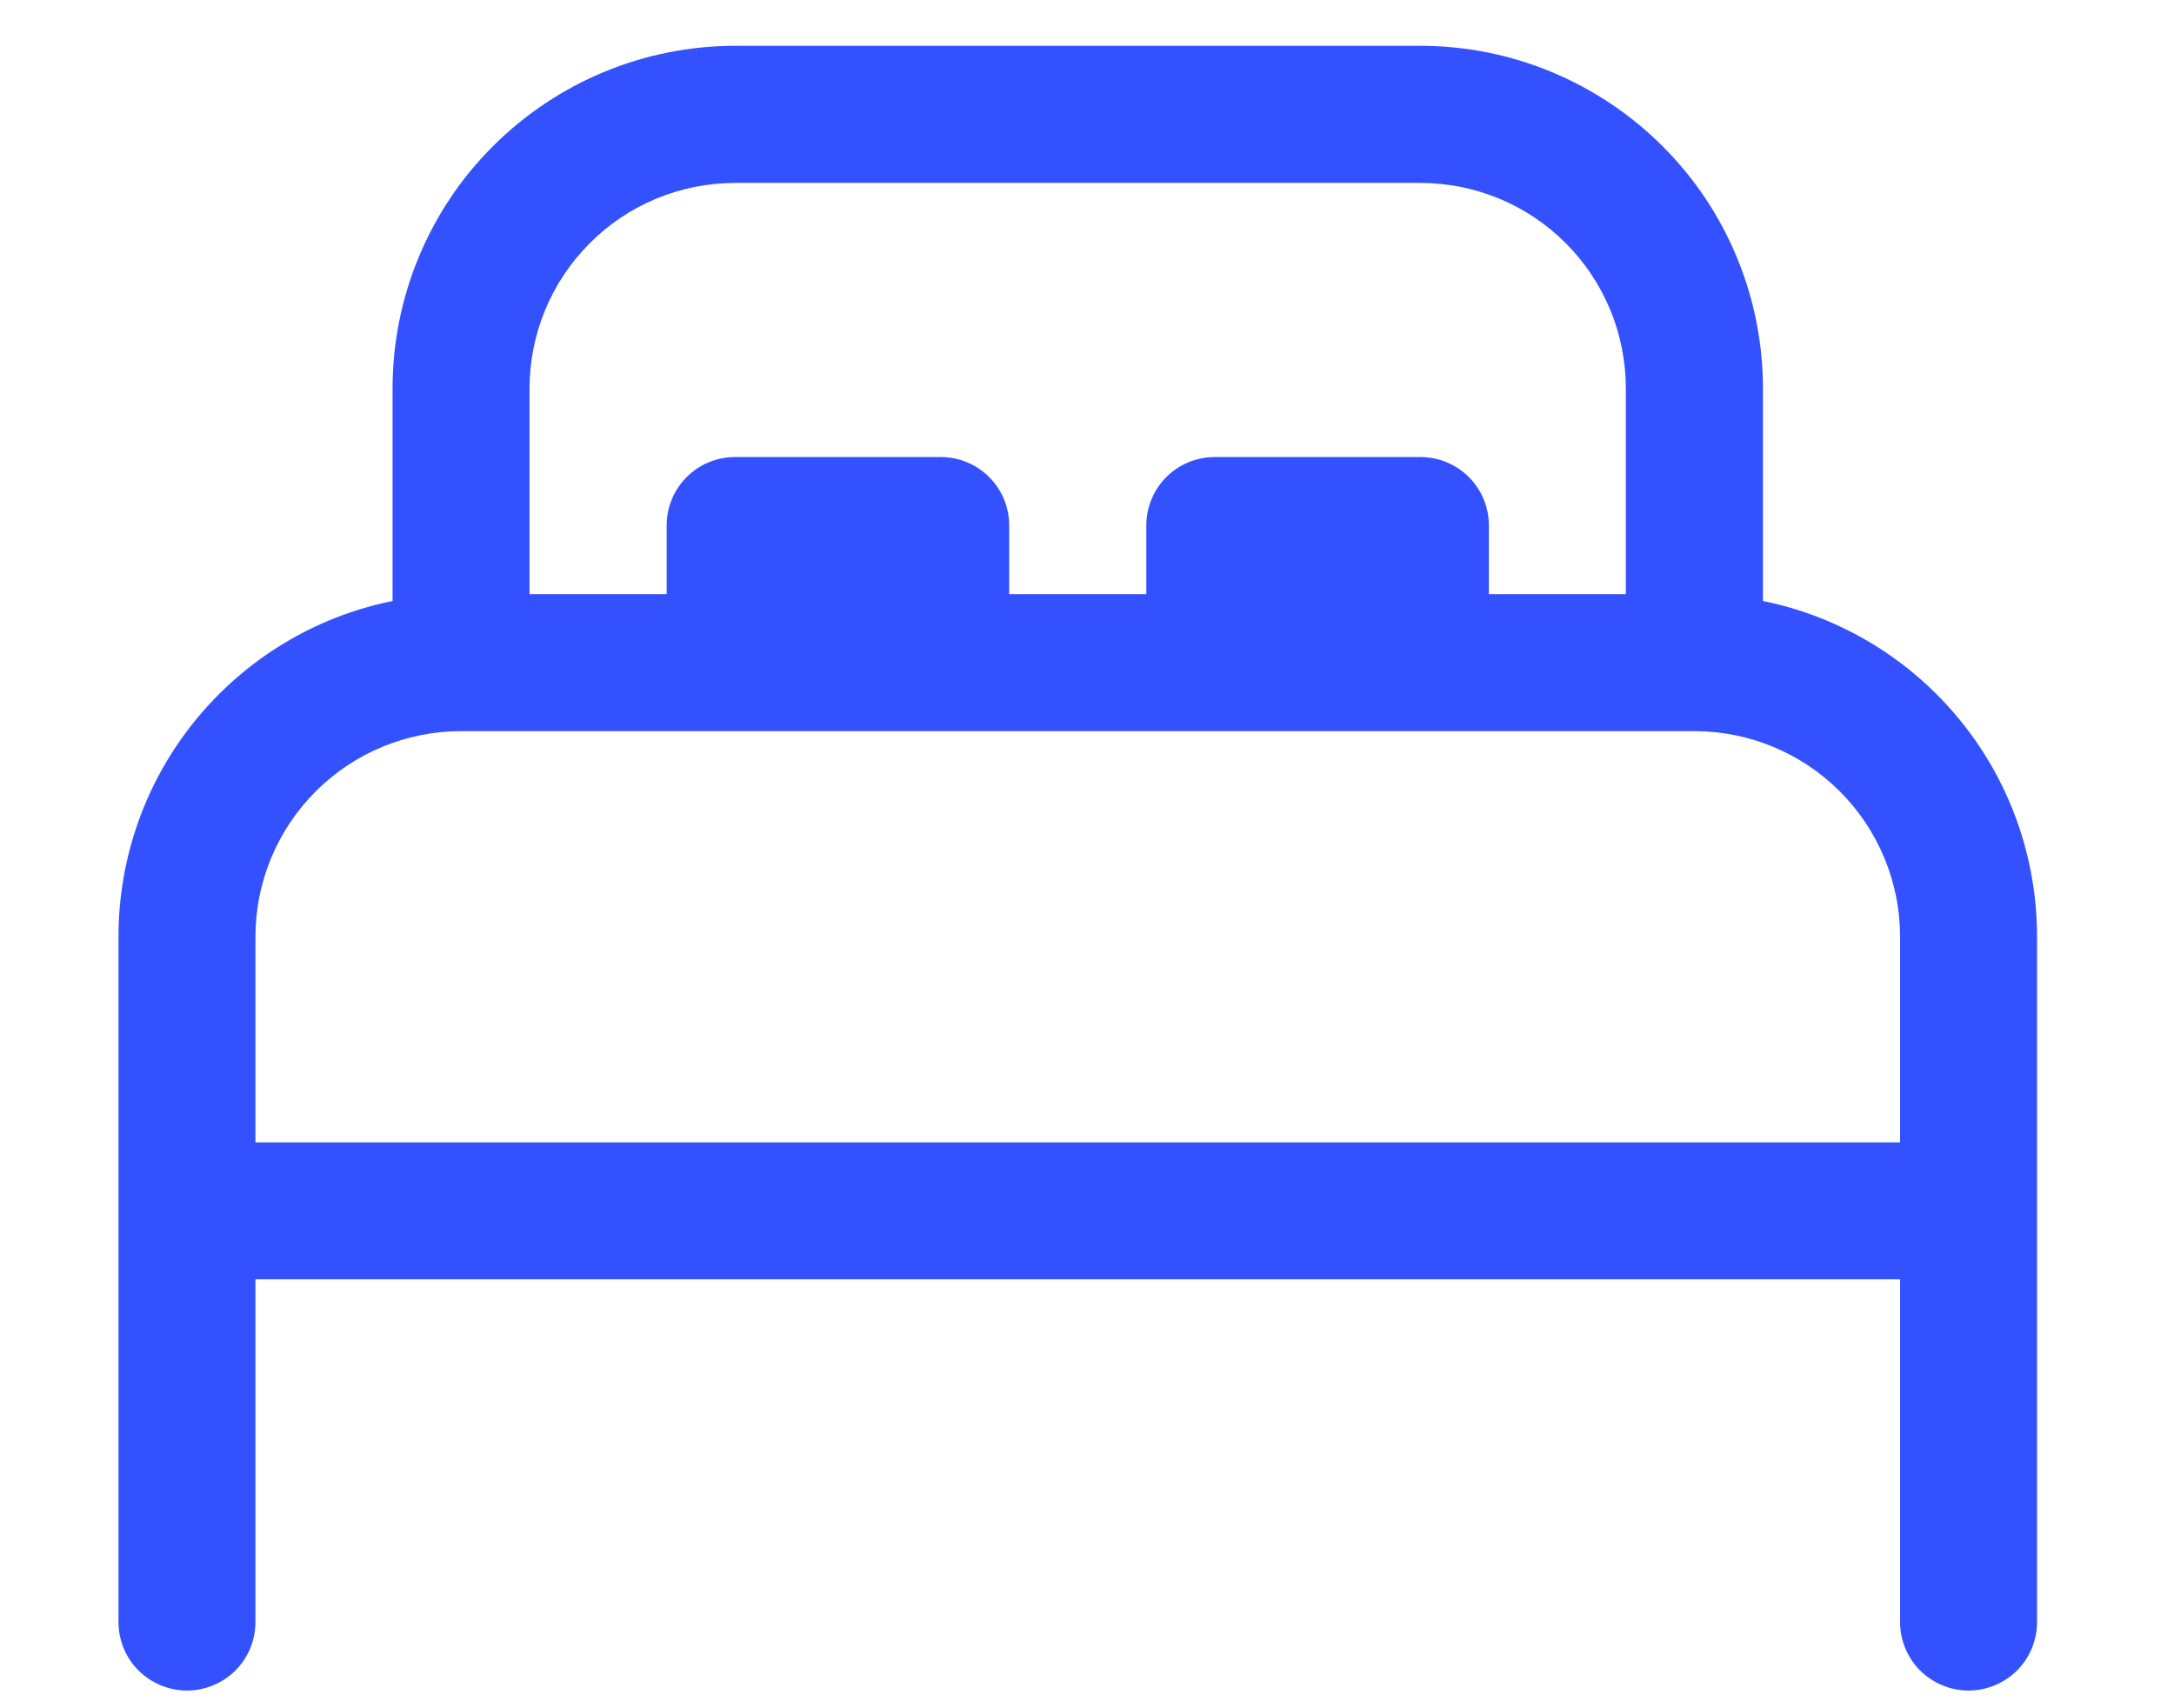 <svg width="14" height="11" viewBox="0 0 14 11" fill="none" xmlns="http://www.w3.org/2000/svg">
<path d="M2.528 2.502C2.528 1.917 2.76 1.355 3.174 0.942C3.588 0.528 4.149 0.295 4.734 0.295H9.147C9.732 0.295 10.293 0.528 10.707 0.942C11.121 1.355 11.353 1.917 11.353 2.502V3.87C11.851 3.971 12.299 4.242 12.621 4.636C12.943 5.03 13.118 5.523 13.118 6.032V10.444C13.118 10.562 13.072 10.674 12.989 10.757C12.906 10.839 12.794 10.886 12.677 10.886C12.56 10.886 12.448 10.839 12.365 10.757C12.282 10.674 12.236 10.562 12.236 10.444V8.238H1.645V10.444C1.645 10.562 1.599 10.674 1.516 10.757C1.433 10.839 1.321 10.886 1.204 10.886C1.087 10.886 0.975 10.839 0.892 10.757C0.809 10.674 0.763 10.562 0.763 10.444V6.032C0.763 5.523 0.938 5.03 1.26 4.636C1.582 4.242 2.029 3.971 2.528 3.87V2.502ZM1.645 7.356H12.236V6.032C12.236 5.681 12.096 5.344 11.848 5.096C11.6 4.848 11.263 4.708 10.912 4.708H2.969C2.618 4.708 2.281 4.848 2.033 5.096C1.785 5.344 1.645 5.681 1.645 6.032V7.356ZM10.47 2.502C10.47 2.151 10.331 1.814 10.083 1.566C9.835 1.317 9.498 1.178 9.147 1.178H4.734C4.383 1.178 4.046 1.317 3.798 1.566C3.55 1.814 3.41 2.151 3.41 2.502V3.826H4.293V3.384C4.293 3.267 4.339 3.155 4.422 3.072C4.505 2.989 4.617 2.943 4.734 2.943H6.058C6.175 2.943 6.287 2.989 6.37 3.072C6.453 3.155 6.499 3.267 6.499 3.384V3.826H7.382V3.384C7.382 3.267 7.428 3.155 7.511 3.072C7.594 2.989 7.706 2.943 7.823 2.943H9.147C9.264 2.943 9.376 2.989 9.459 3.072C9.542 3.155 9.588 3.267 9.588 3.384V3.826H10.47V2.502Z" fill="#3451FF"/>
</svg>
